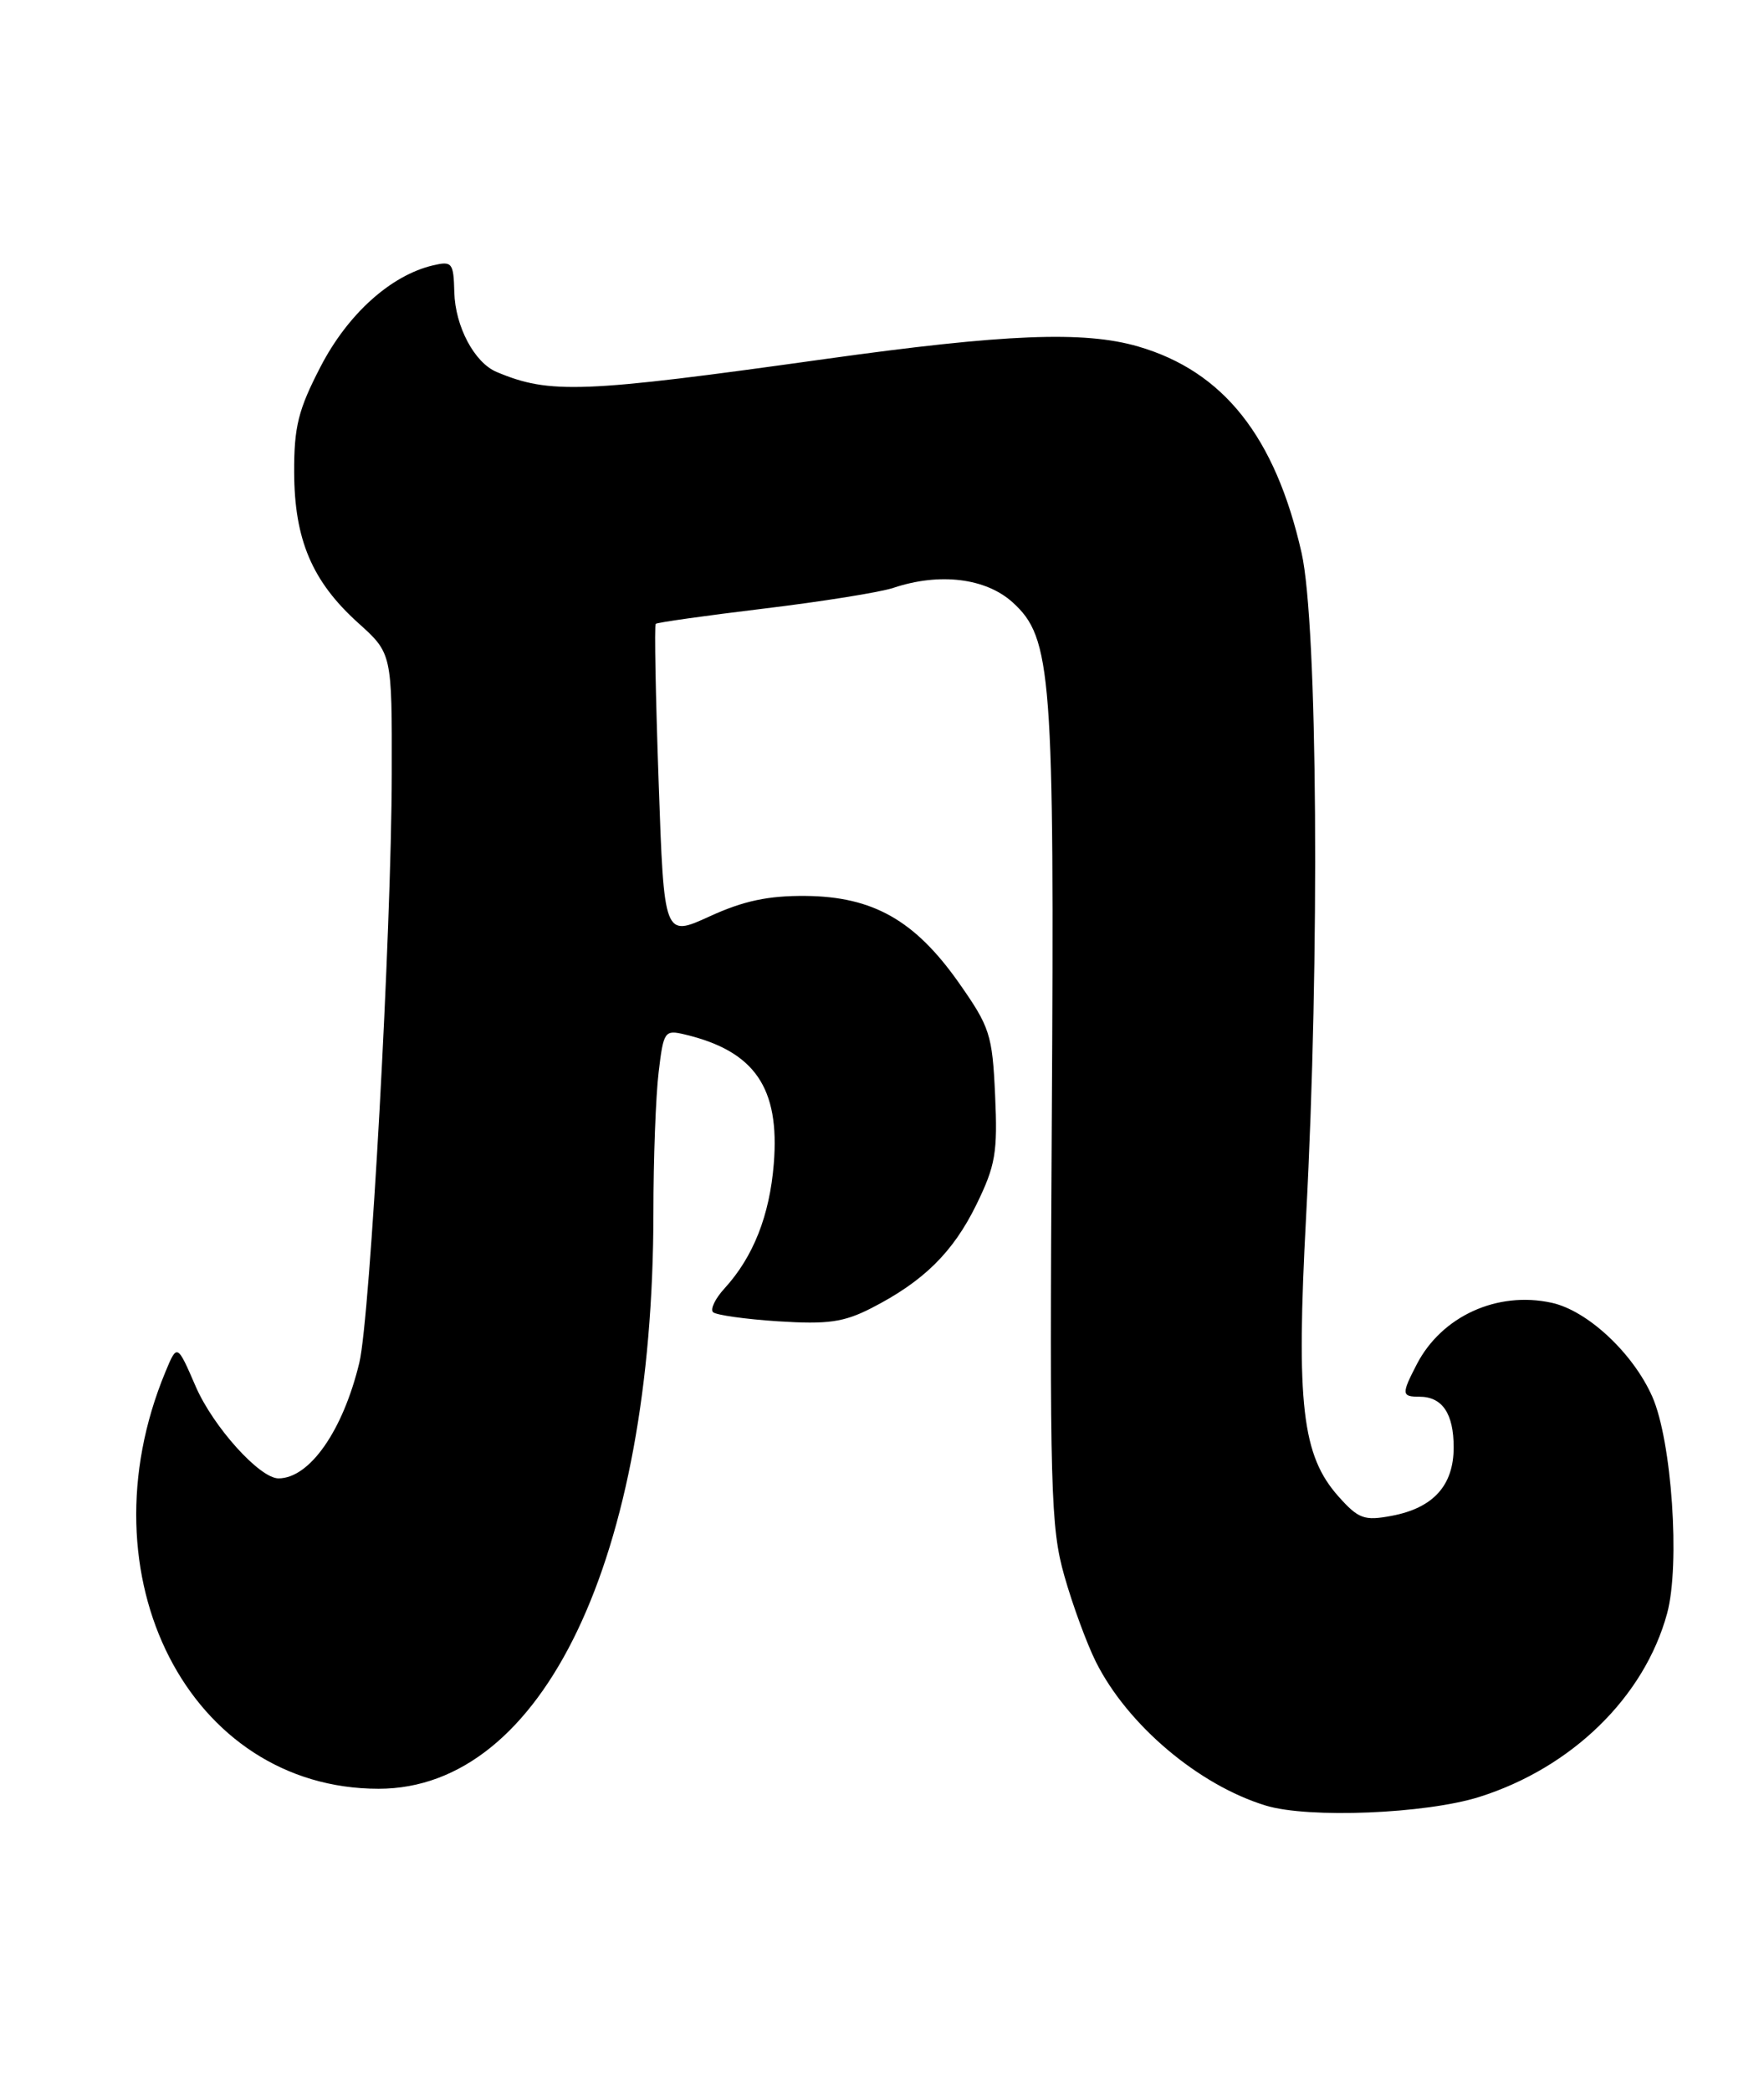 <?xml version="1.0" encoding="UTF-8" standalone="no"?>
<!DOCTYPE svg PUBLIC "-//W3C//DTD SVG 1.1//EN" "http://www.w3.org/Graphics/SVG/1.1/DTD/svg11.dtd" >
<svg xmlns="http://www.w3.org/2000/svg" xmlns:xlink="http://www.w3.org/1999/xlink" version="1.1" viewBox="0 0 216 256">
 <g >
 <path fill="currentColor"
d=" M 181.14 220.00 C 192.49 216.42 201.36 207.75 204.14 197.52 C 205.75 191.57 204.71 176.40 202.32 170.99 C 199.96 165.66 194.39 160.46 190.00 159.50 C 183.34 158.04 176.53 161.14 173.48 167.04 C 171.59 170.69 171.62 171.00 173.80 171.00 C 176.61 171.00 178.00 173.06 178.00 177.20 C 178.00 181.88 175.50 184.63 170.38 185.59 C 167.05 186.21 166.35 185.96 163.91 183.23 C 159.43 178.21 158.70 171.97 159.93 148.95 C 161.62 117.26 161.34 76.41 159.38 67.70 C 156.16 53.47 149.82 45.46 139.36 42.42 C 132.72 40.49 123.05 40.88 101.00 43.96 C 71.31 48.12 67.32 48.28 60.81 45.54 C 58.09 44.40 55.74 39.97 55.63 35.78 C 55.54 32.16 55.36 31.94 53.02 32.49 C 47.85 33.71 42.59 38.45 39.26 44.88 C 36.52 50.16 36.00 52.25 36.02 57.84 C 36.05 66.07 38.22 71.18 43.84 76.25 C 48.00 79.99 48.00 79.99 47.97 94.75 C 47.94 114.07 45.33 161.30 44.00 166.84 C 41.99 175.17 37.91 181.00 34.10 181.00 C 31.80 181.00 26.11 174.69 23.97 169.76 C 21.69 164.50 21.69 164.50 20.24 168.00 C 9.88 193.01 23.19 219.00 46.36 219.00 C 66.49 219.00 79.97 190.77 80.01 148.50 C 80.01 141.90 80.30 134.14 80.65 131.27 C 81.25 126.23 81.38 126.06 83.89 126.66 C 92.42 128.70 95.50 133.18 94.75 142.48 C 94.24 148.82 92.24 153.89 88.71 157.75 C 87.58 158.98 86.95 160.29 87.31 160.65 C 87.67 161.00 91.26 161.51 95.29 161.77 C 101.34 162.16 103.32 161.88 106.67 160.17 C 113.07 156.90 116.69 153.34 119.56 147.48 C 121.90 142.69 122.17 141.10 121.85 134.08 C 121.51 126.65 121.22 125.75 117.40 120.31 C 112.03 112.68 106.89 109.77 98.65 109.69 C 94.07 109.65 91.05 110.29 86.90 112.19 C 81.31 114.75 81.31 114.75 80.65 95.72 C 80.28 85.25 80.12 76.55 80.29 76.38 C 80.46 76.21 86.42 75.37 93.55 74.51 C 100.67 73.65 107.80 72.51 109.40 71.97 C 115.05 70.08 120.71 70.77 124.00 73.75 C 128.79 78.11 129.12 82.43 128.79 137.20 C 128.52 182.46 128.65 187.03 130.33 192.94 C 131.33 196.48 133.07 201.21 134.18 203.44 C 138.04 211.17 146.76 218.55 155.00 221.06 C 160.21 222.65 174.58 222.07 181.14 220.00 Z "/>
</g>
</svg>